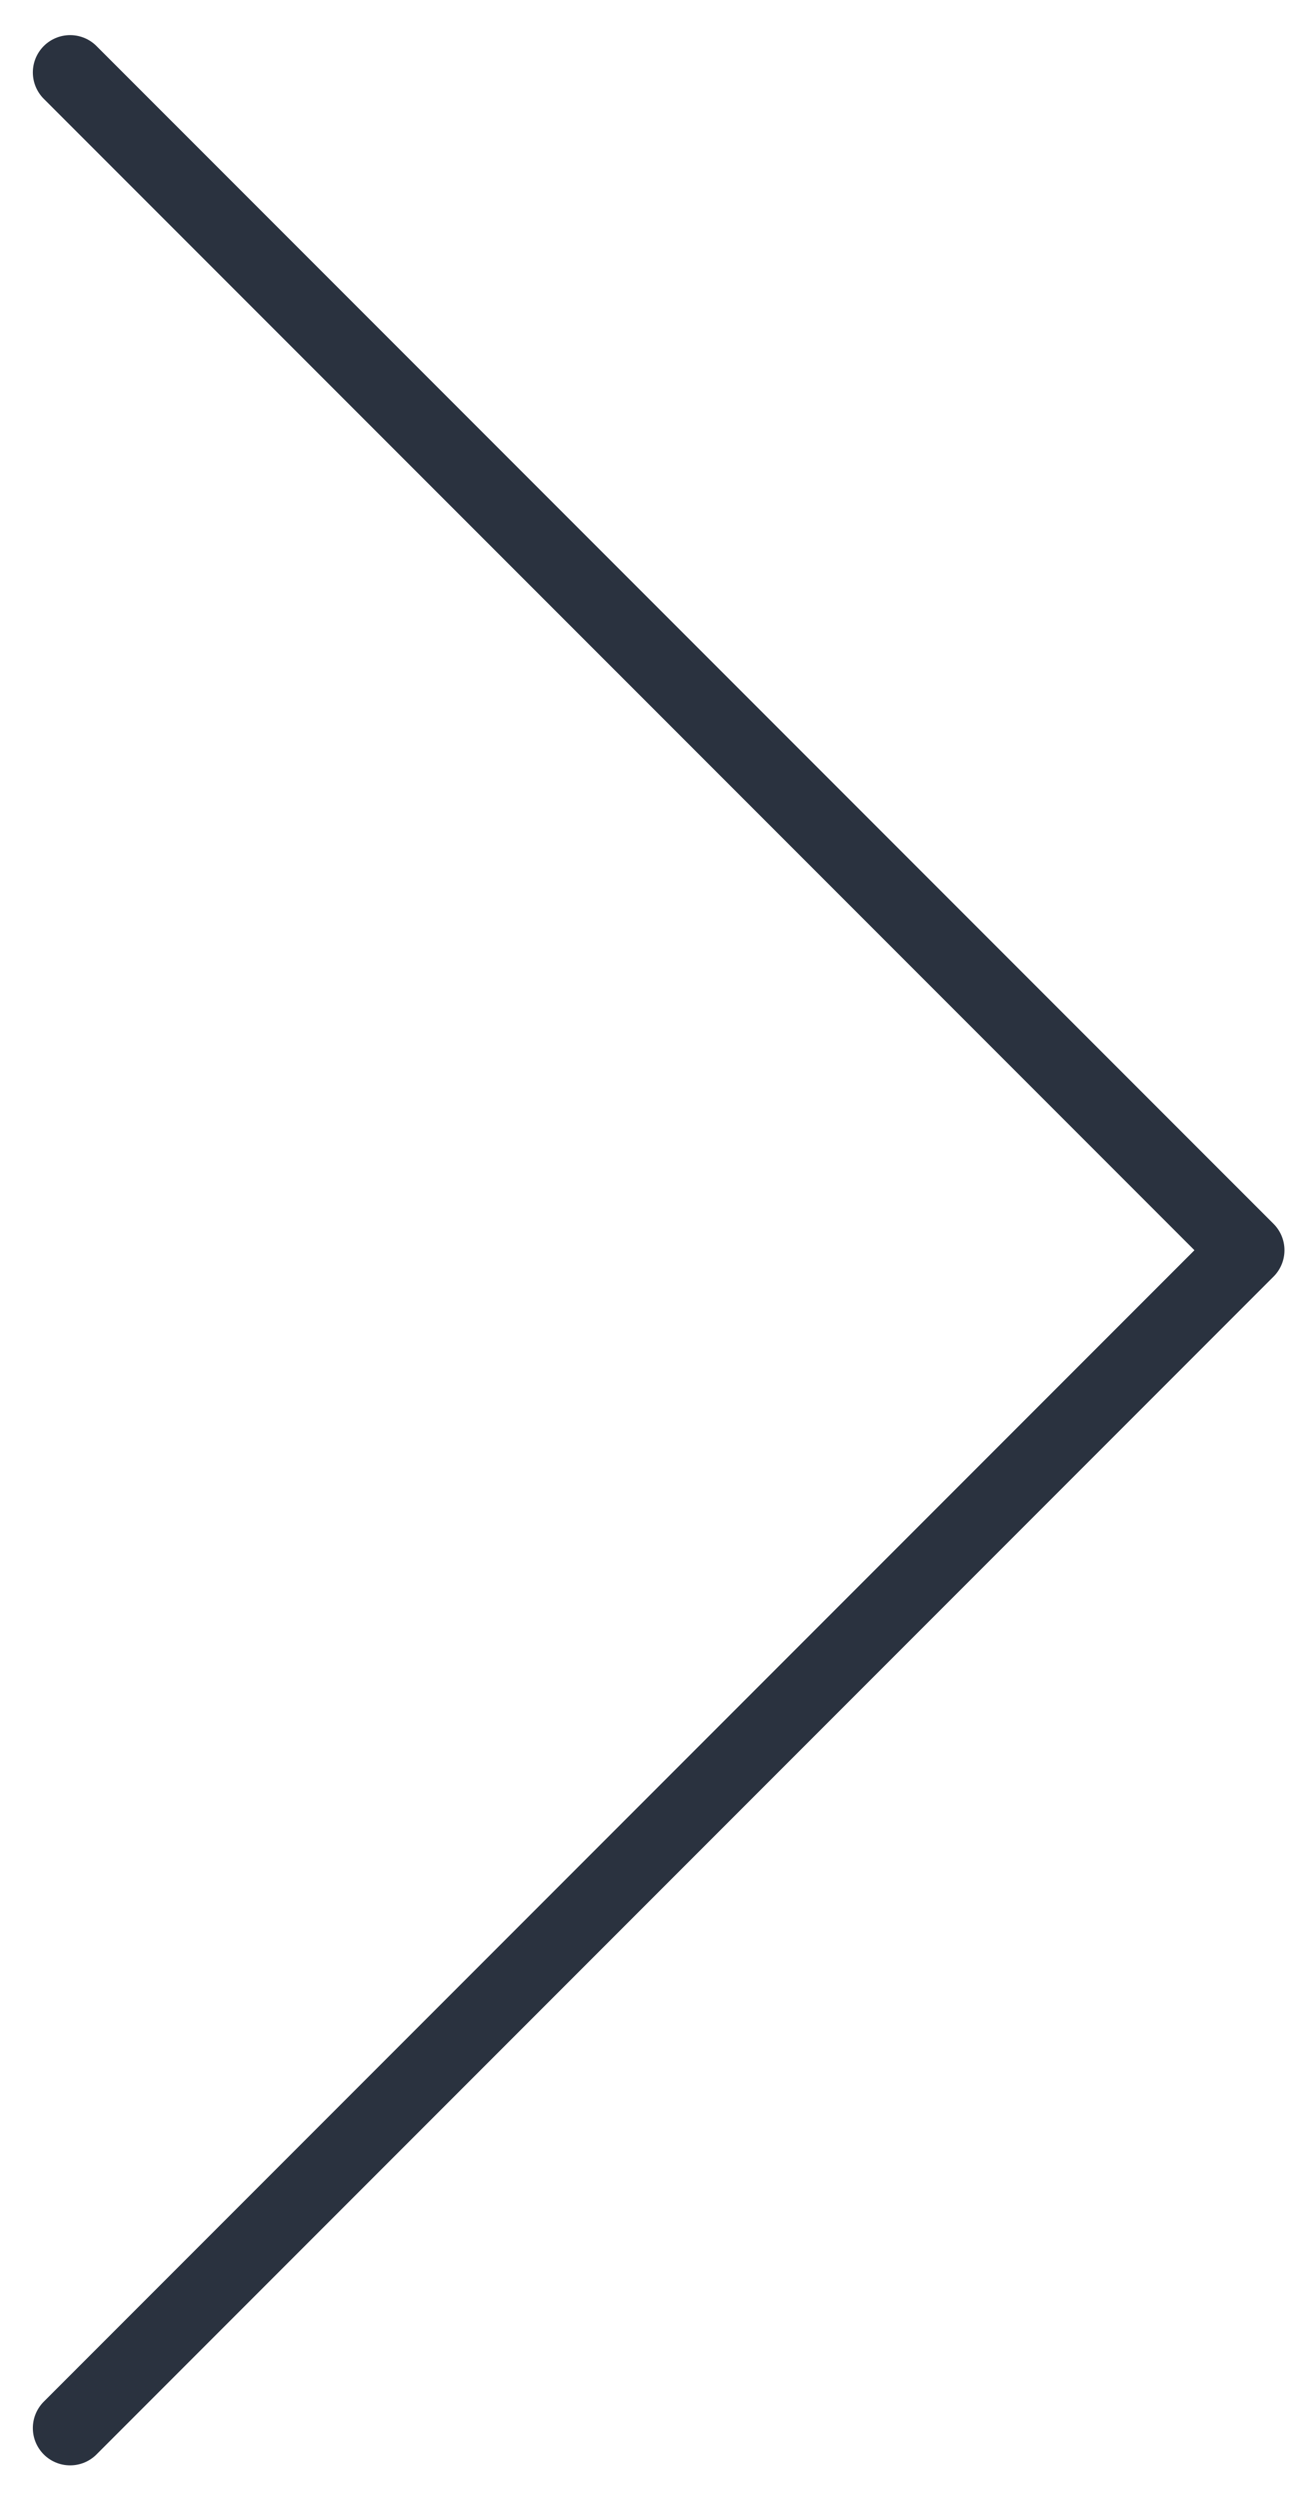 <svg width="35" height="67" viewBox="0 0 35 67" fill="none" xmlns="http://www.w3.org/2000/svg">
<path d="M1.881 1.941L33.449 33.508L1.881 65.076" stroke="#2A323F" stroke-width="2" stroke-linecap="round" stroke-linejoin="round"/>
</svg>
